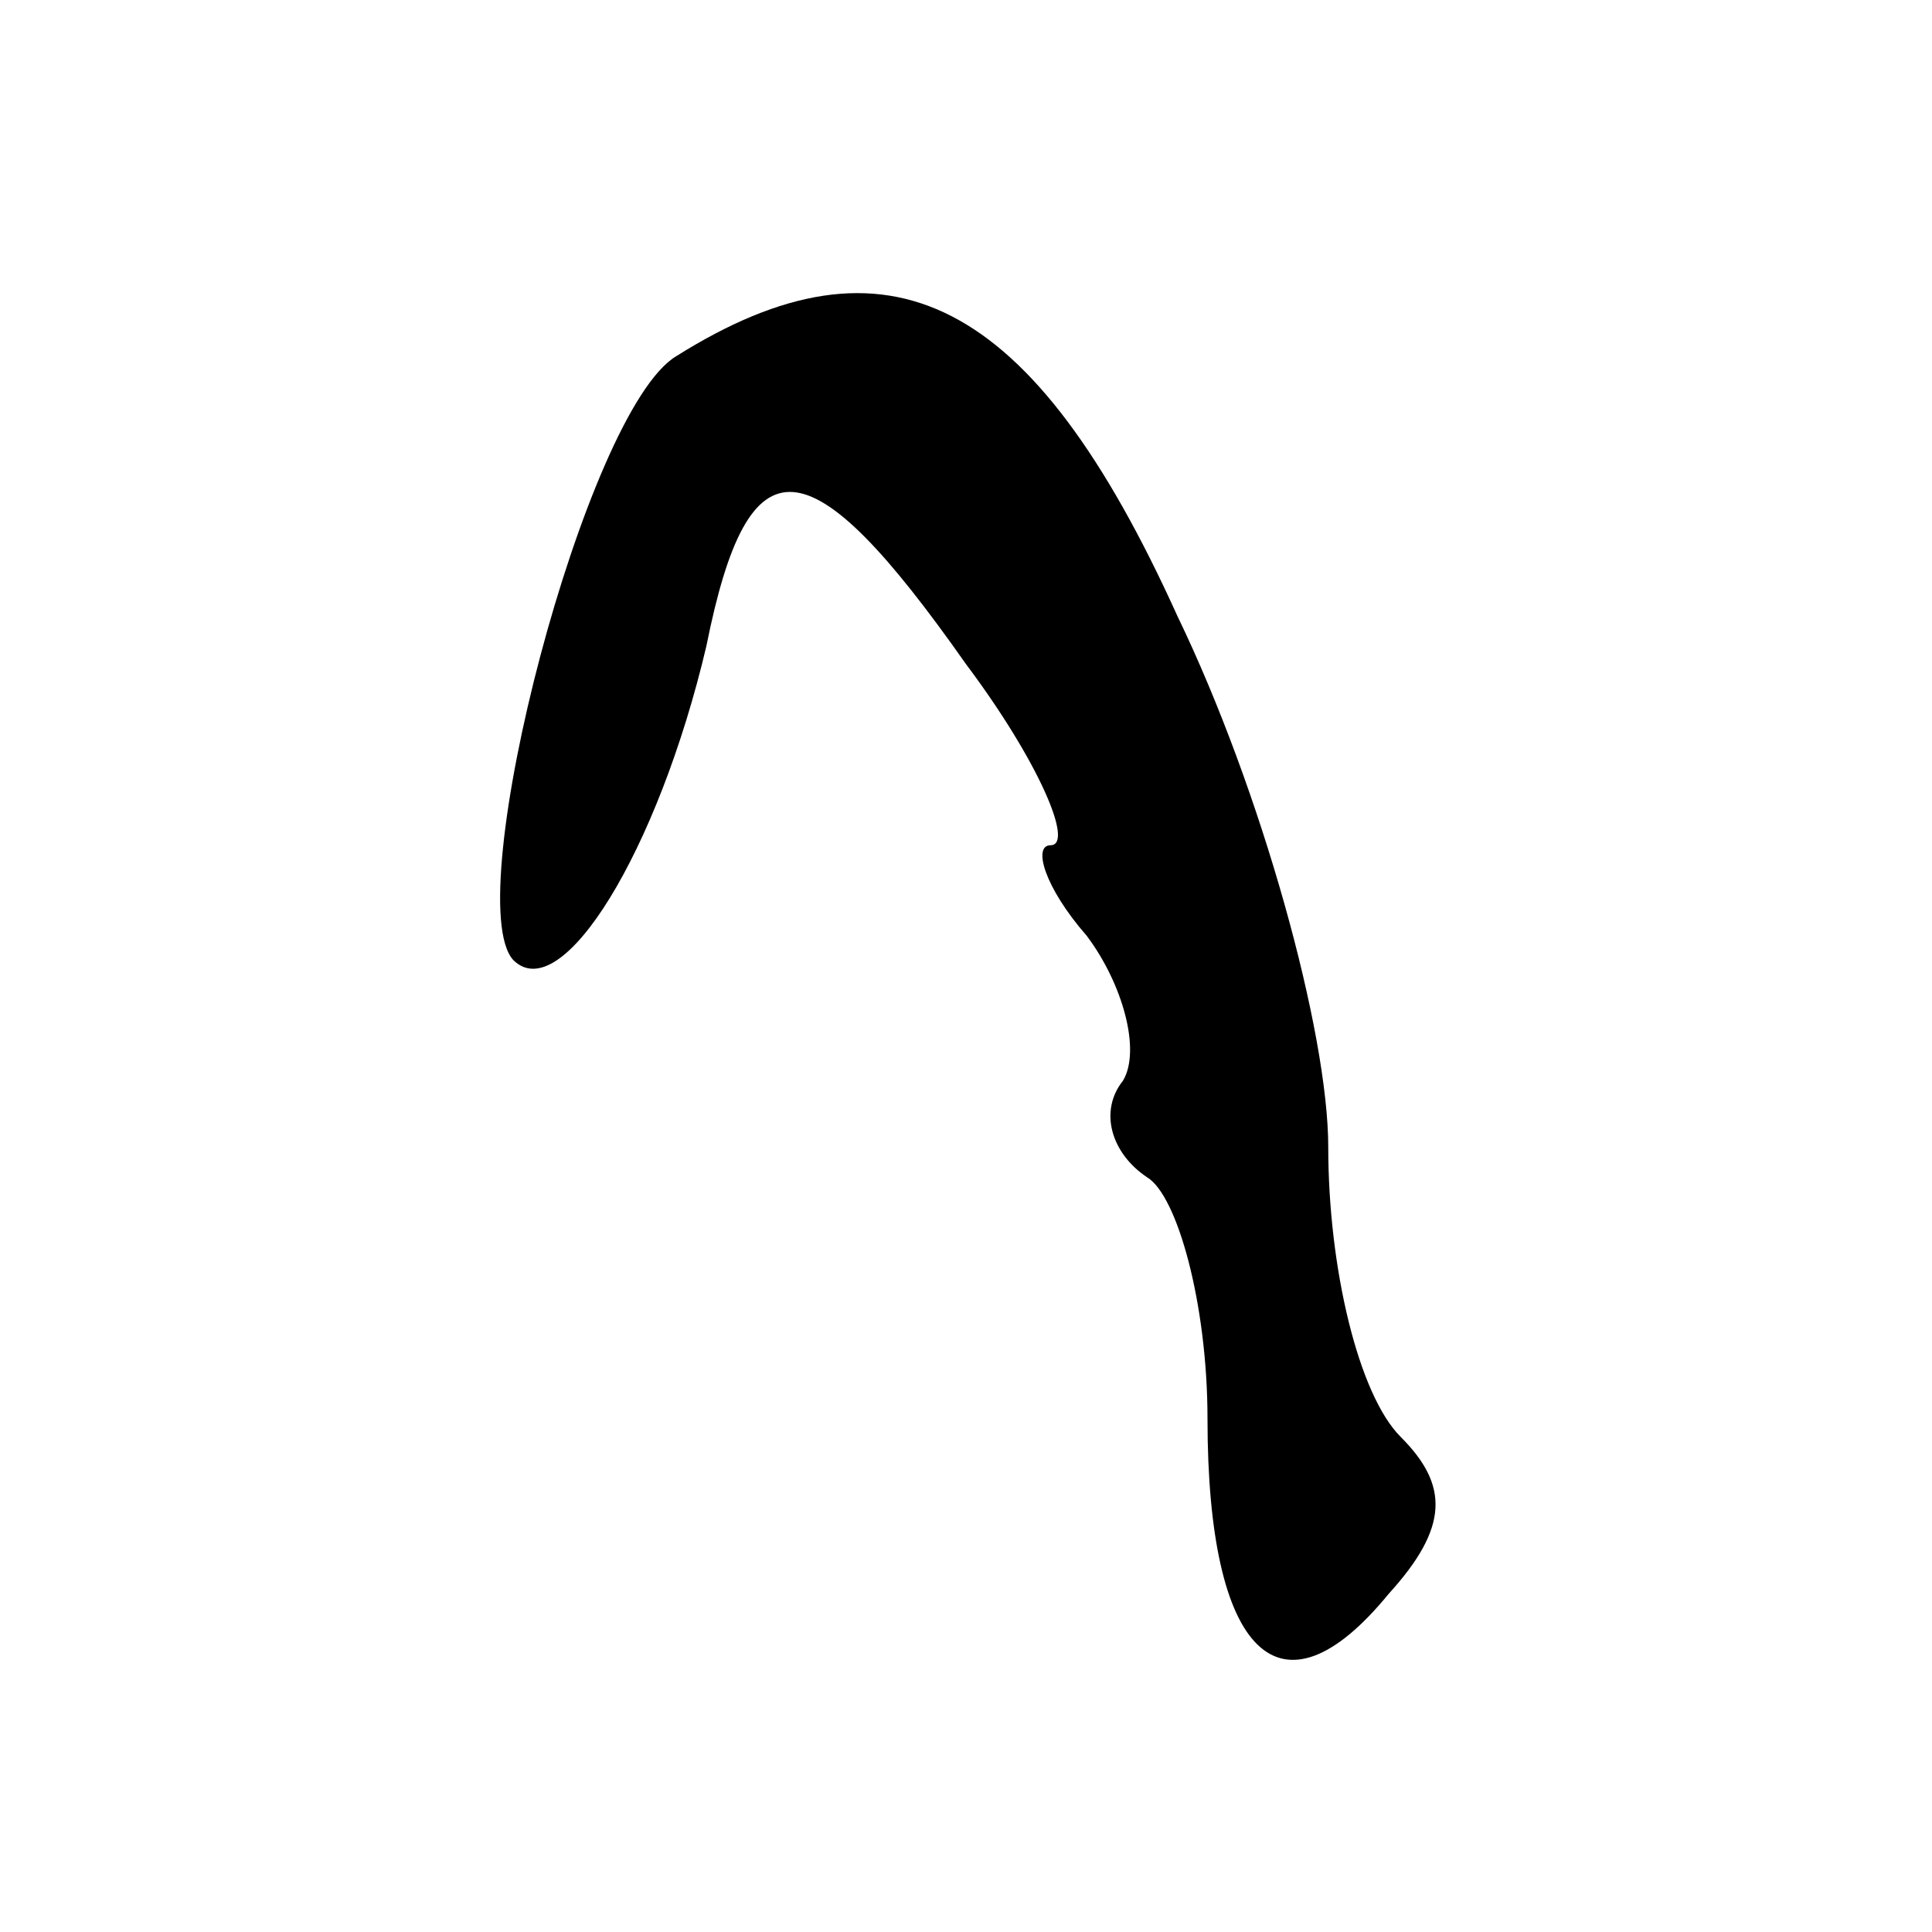 <?xml version="1.0" standalone="no"?>
<!DOCTYPE svg PUBLIC "-//W3C//DTD SVG 20010904//EN"
 "http://www.w3.org/TR/2001/REC-SVG-20010904/DTD/svg10.dtd">
<svg version="1.0" xmlns="http://www.w3.org/2000/svg"
 width="32pt" height="32pt" viewBox="0 0 32 32"
 preserveAspectRatio="xMidYMid meet">
<g transform="translate(0,32) scale(0.1,-0.1)"
fill="#000000" stroke="none">
<path fill="#000000" stroke="none" d="M112 261 c-15 -9 -36 -90 -27 -100 8
-8 24 18 32 52 7 35 17 34 43 -3 12 -16 18 -30 14 -30 -3 0 -1 -7 6 -15 6 -8
9 -19 6 -24 -4 -5 -2 -12 4 -16 5 -3 10 -21 10 -40 0 -39 12 -51 30 -29 10 11
10 18 2 26 -7 7 -12 28 -12 48 0 19 -11 59 -25 88 -24 53 -48 65 -83 43z"/>
</g>
</svg>
